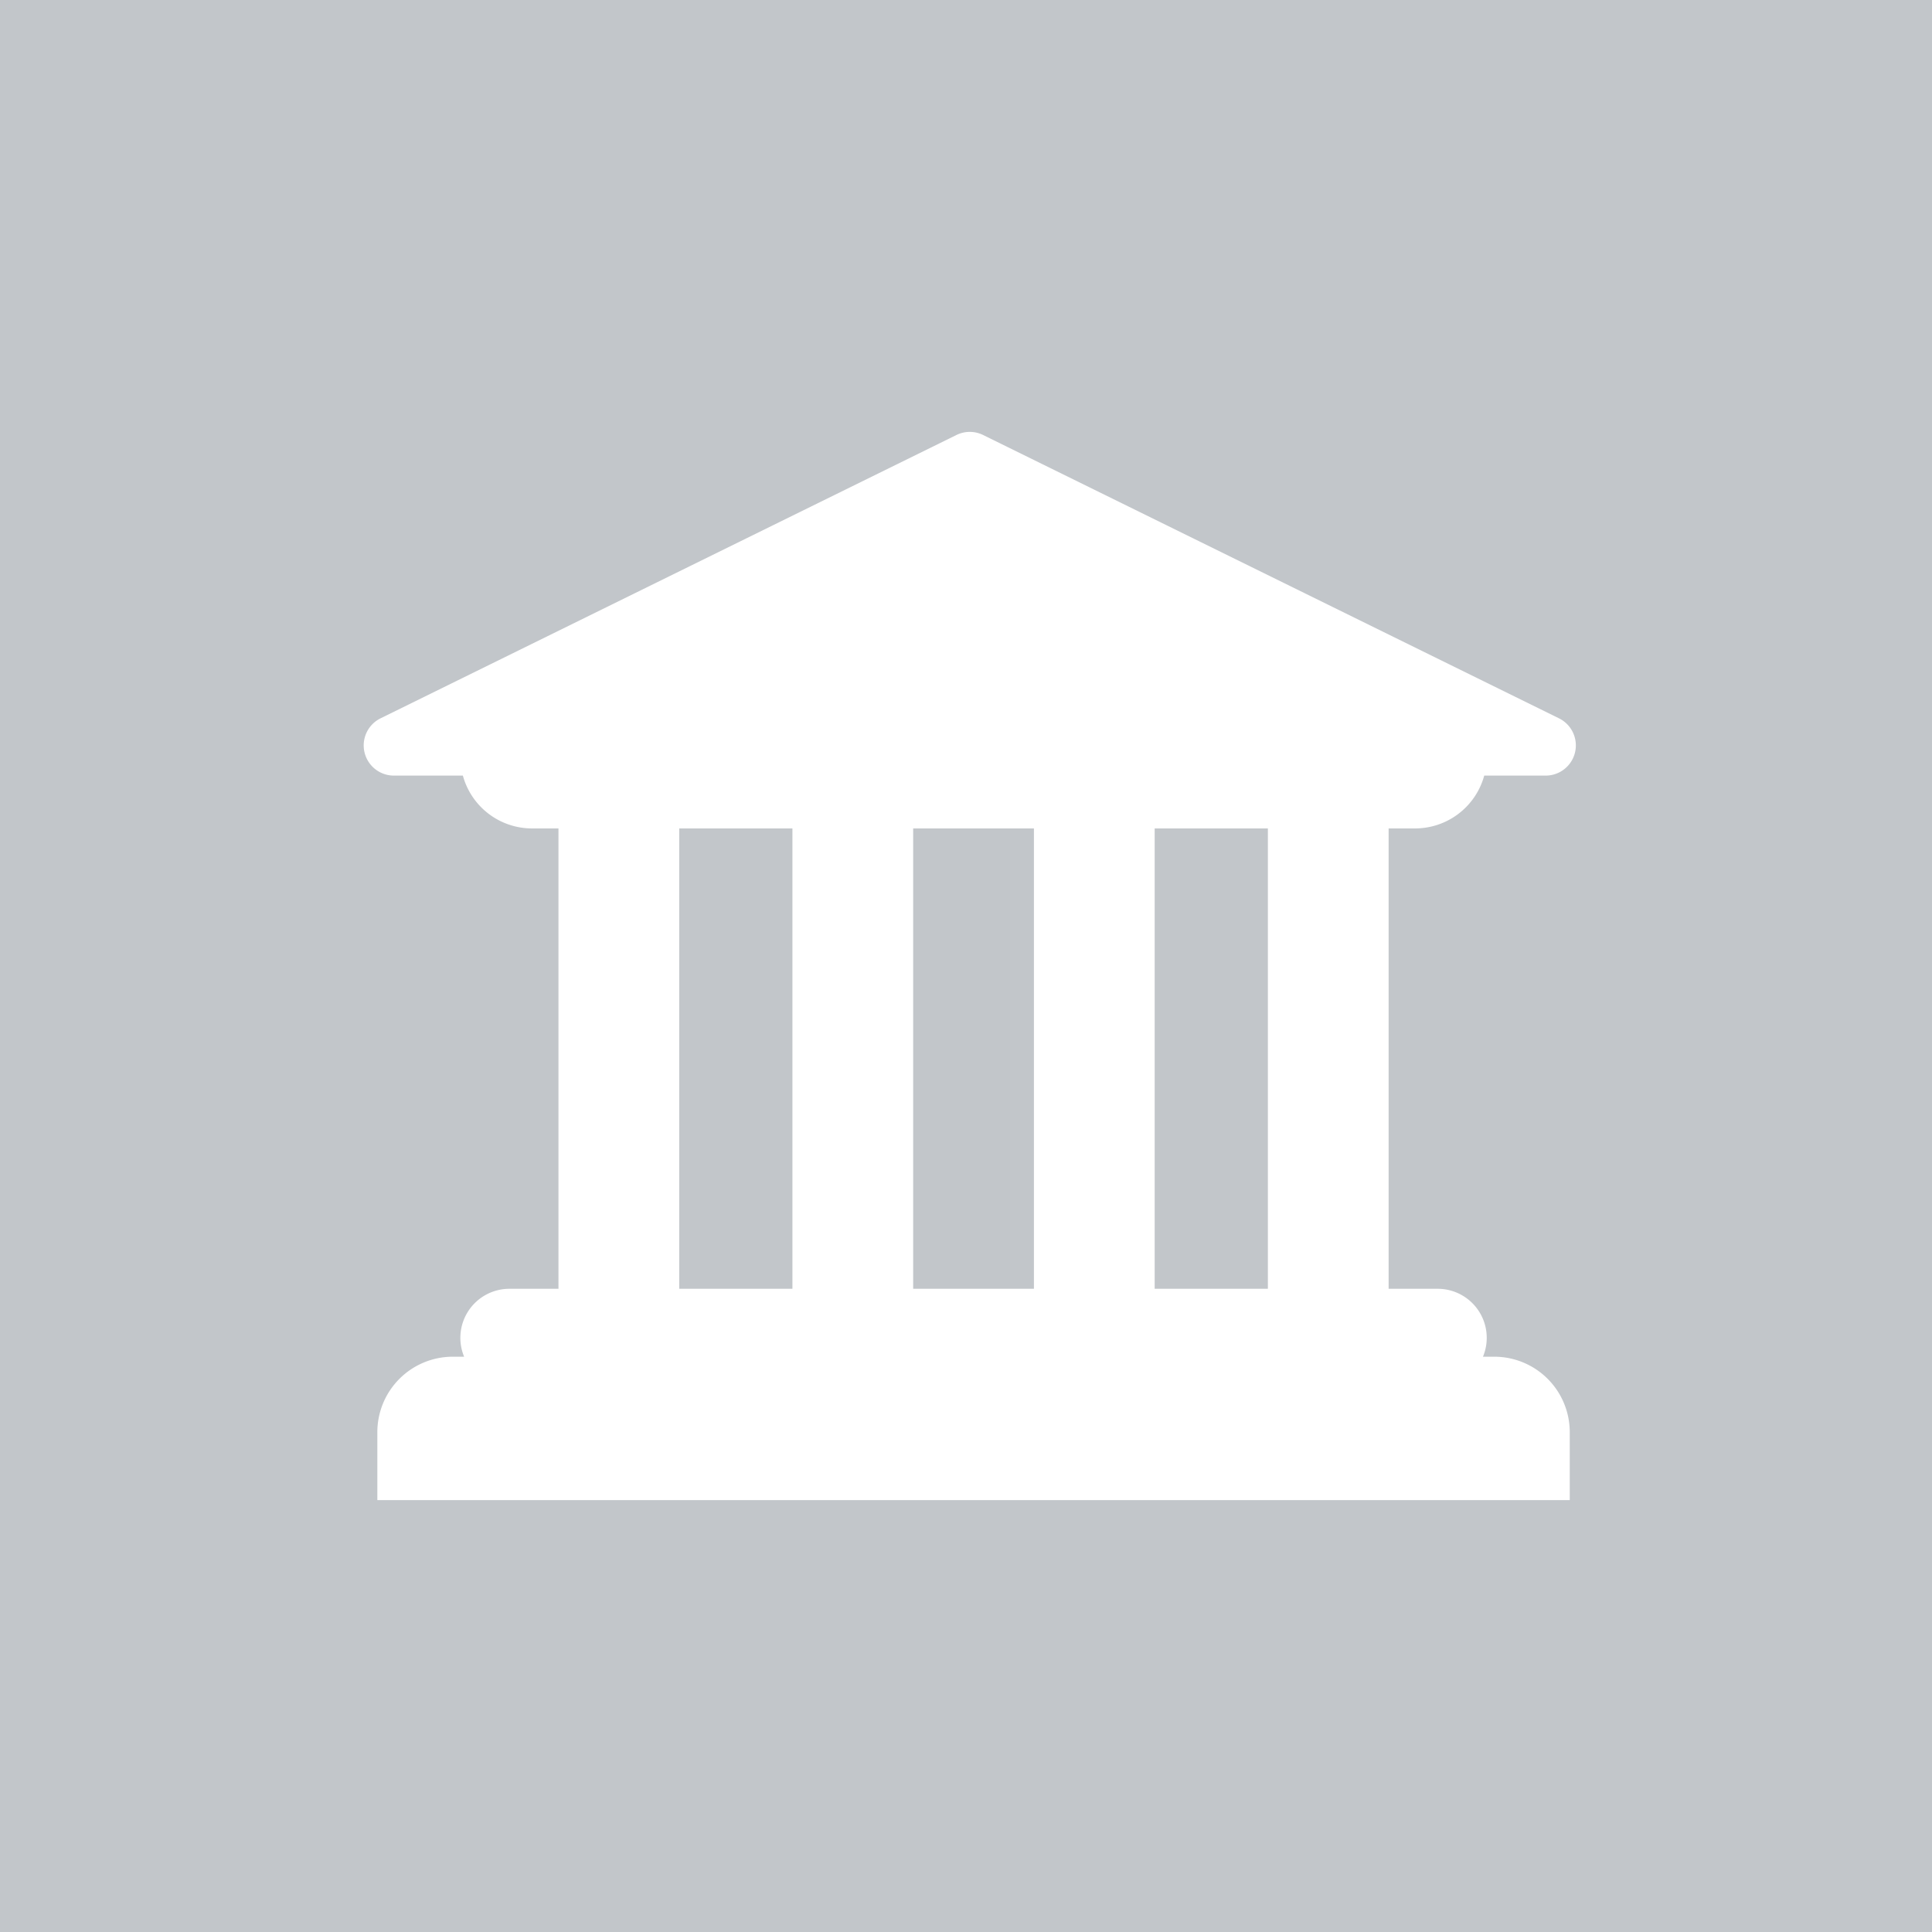 <svg xmlns="http://www.w3.org/2000/svg" width="256" height="256" viewBox="0 0 256 256">
  <g id="default_company" transform="translate(-369 370)">
    <path id="Path_3" data-name="Path 3" d="M0,0H256V256H0Z" transform="translate(369 -370)" fill="#c2c6ca" fill-rule="evenodd"/>
    <path id="Path_28" data-name="Path 28" d="M15,142v-9a10,10,0,0,1,10-10h1.5a6.5,6.5,0,0,1,6-9H39V53H35.5a9.5,9.5,0,0,1-9.167-7H17.192a4,4,0,0,1-1.766-7.589L91.734.868a4,4,0,0,1,3.532,0l76.308,37.543A4,4,0,0,1,169.808,46h-8.141a9.5,9.5,0,0,1-9.168,7H149v61h6.5a6.5,6.5,0,0,1,6,9H163a10,10,0,0,1,10,10v9Zm118-28V53H118v61Zm-31,0V53H86v61Zm-32,0V53H55v61Z" transform="translate(404 -313.229)" fill="#fff"/>
  </g>
</svg>
